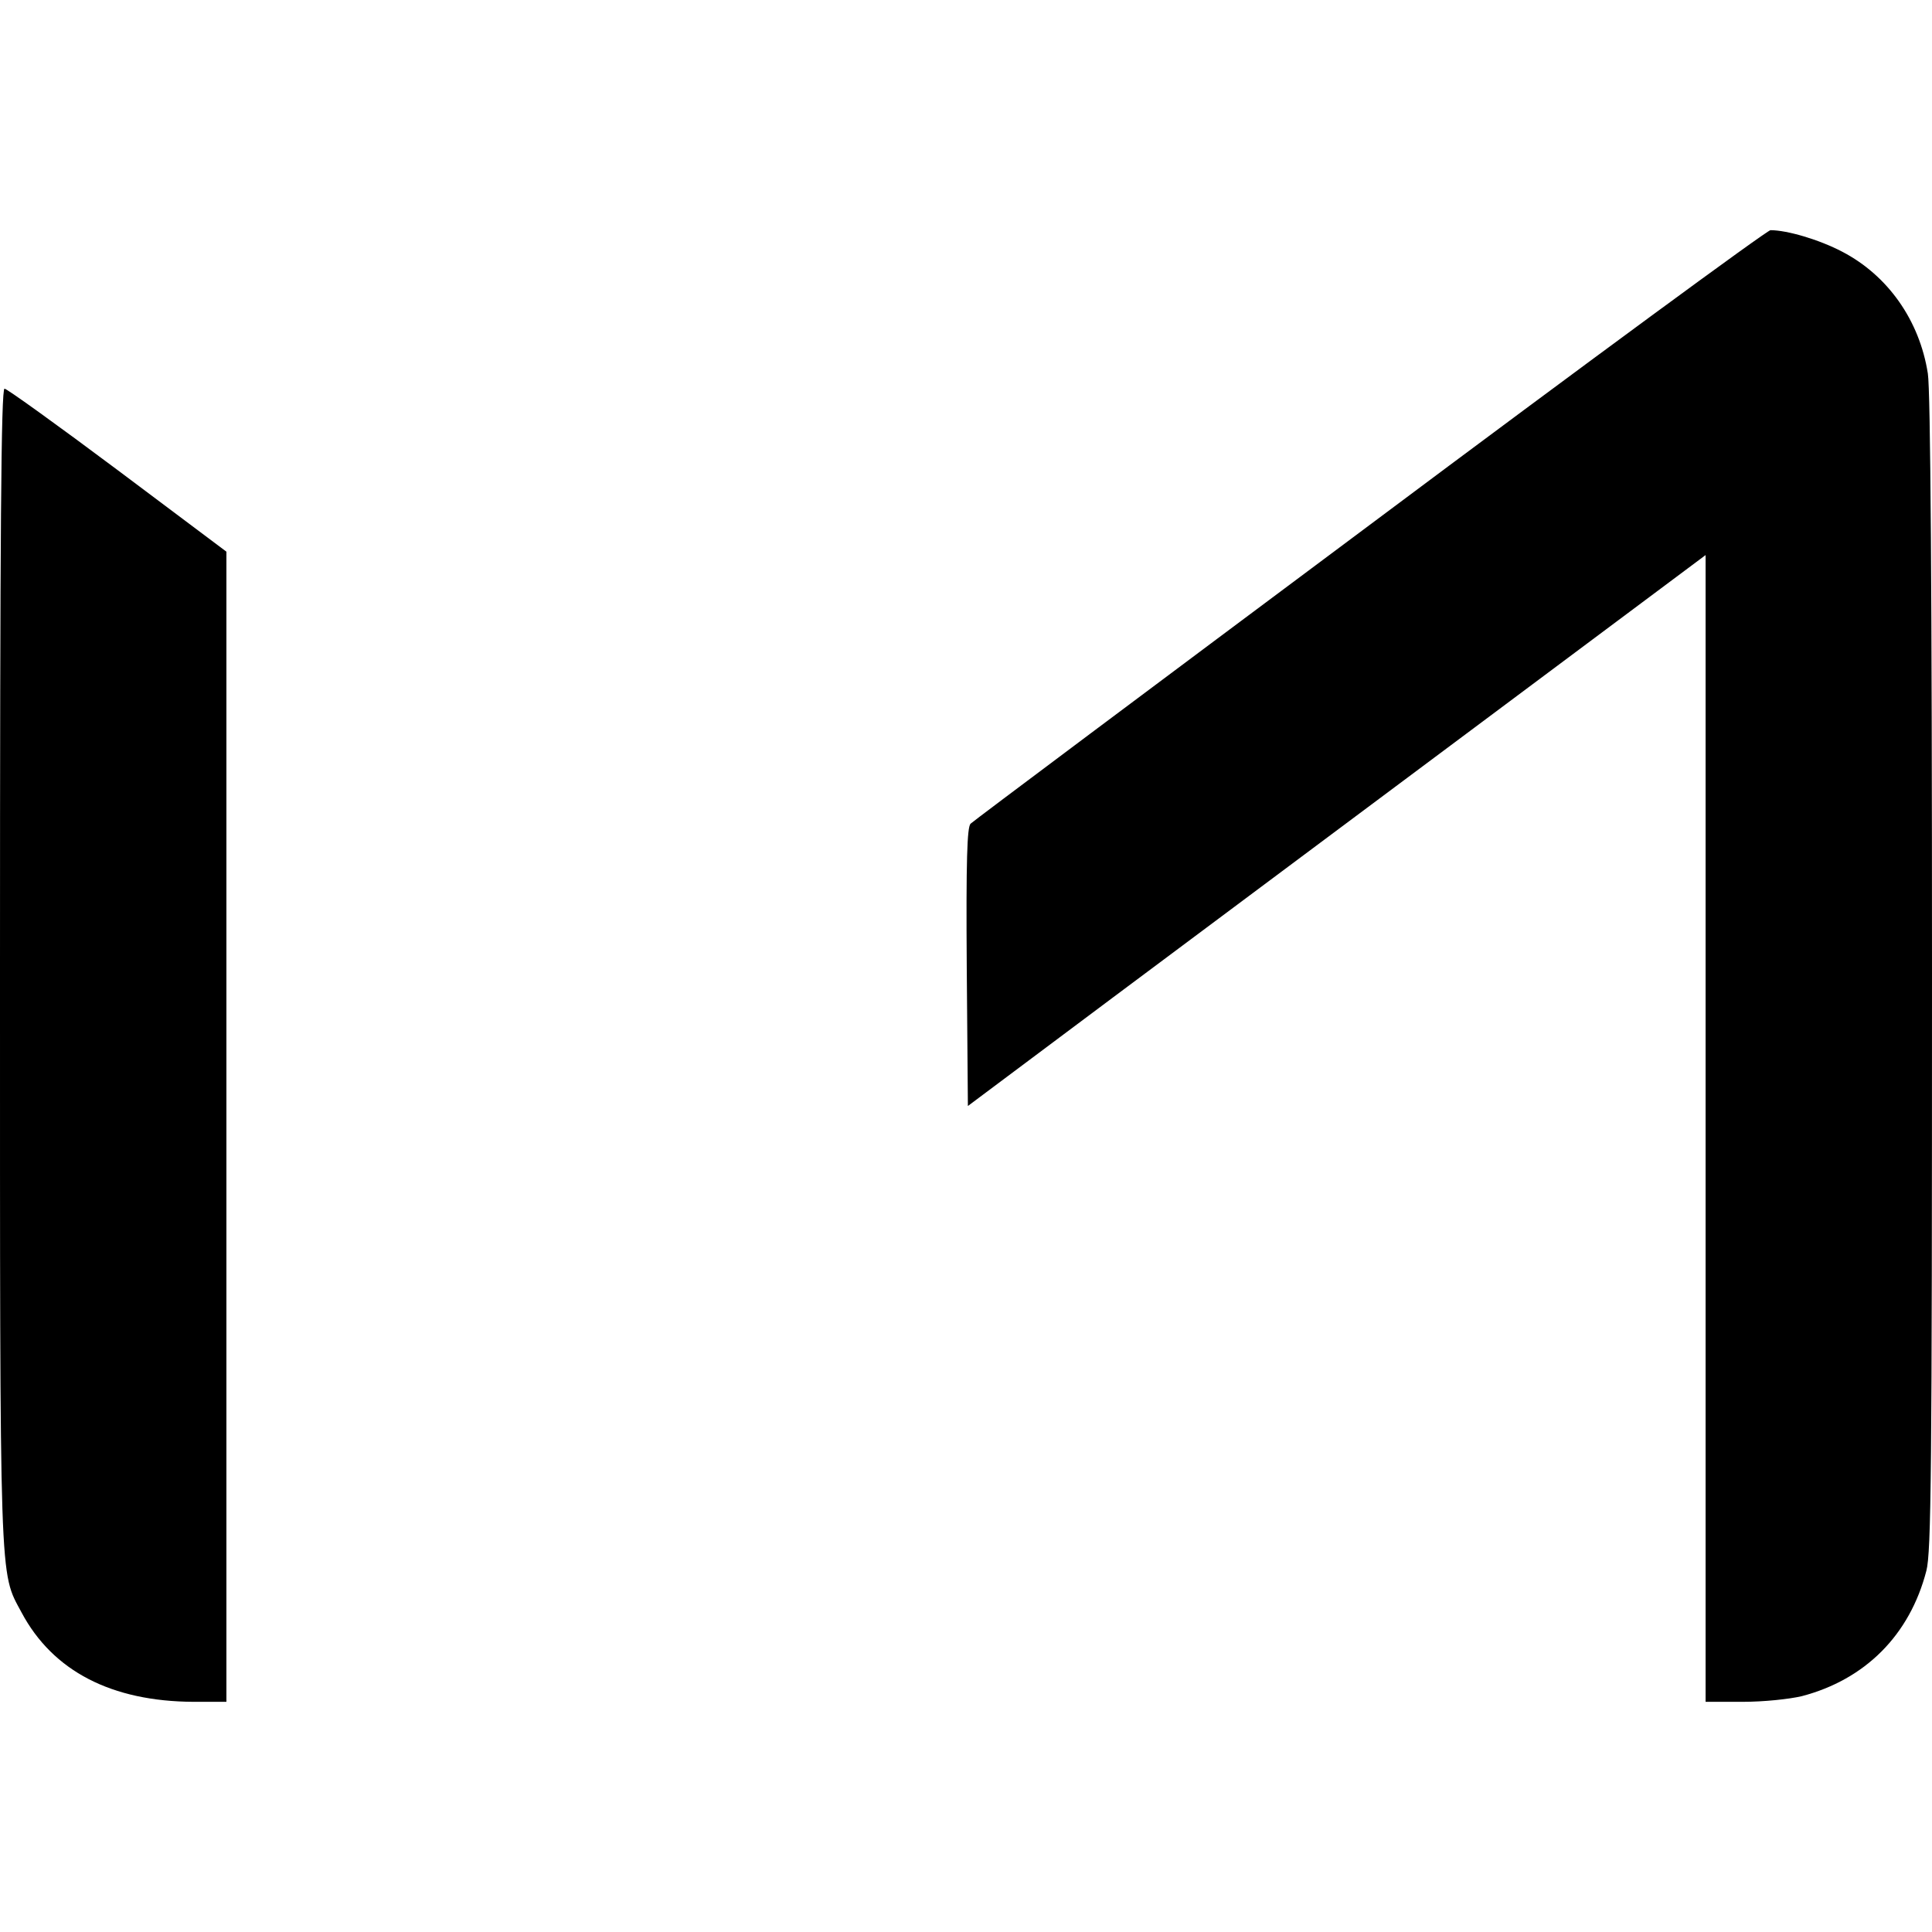 <?xml version="1.0" standalone="no"?>
<!DOCTYPE svg PUBLIC "-//W3C//DTD SVG 20010904//EN"
 "http://www.w3.org/TR/2001/REC-SVG-20010904/DTD/svg10.dtd">
<svg version="1.0" xmlns="http://www.w3.org/2000/svg"
 width="512pt" height="512pt" viewBox="0 0 512 512"
 preserveAspectRatio="xMidYMid meet">

<g transform="translate(0,512) scale(0.1,-0.1)"
fill="#000000" stroke="none">
<path d="M3630 3729 c-575 -429 -1051 -785 -1058 -792 -9 -10 -12 -95 -10
-381 l3 -367 385 288 c212 158 652 487 978 730 l592 442 0 -1519 0 -1520 98 0
c56 0 123 7 157 15 168 44 286 162 330 332 13 49 15 263 15 1583 0 1004 -4
1547 -11 1590 -22 141 -106 260 -227 323 -61 32 -146 57 -190 57 -9 0 -487
-351 -1062 -781z"/>
<path d="M0 2563 c0 -1666 -2 -1606 57 -1716 83 -156 239 -236 456 -237 l87 0
0 1524 0 1524 -288 216 c-159 119 -294 216 -300 216 -9 0 -12 -378 -12 -1527z"/>
</g>
</svg>
